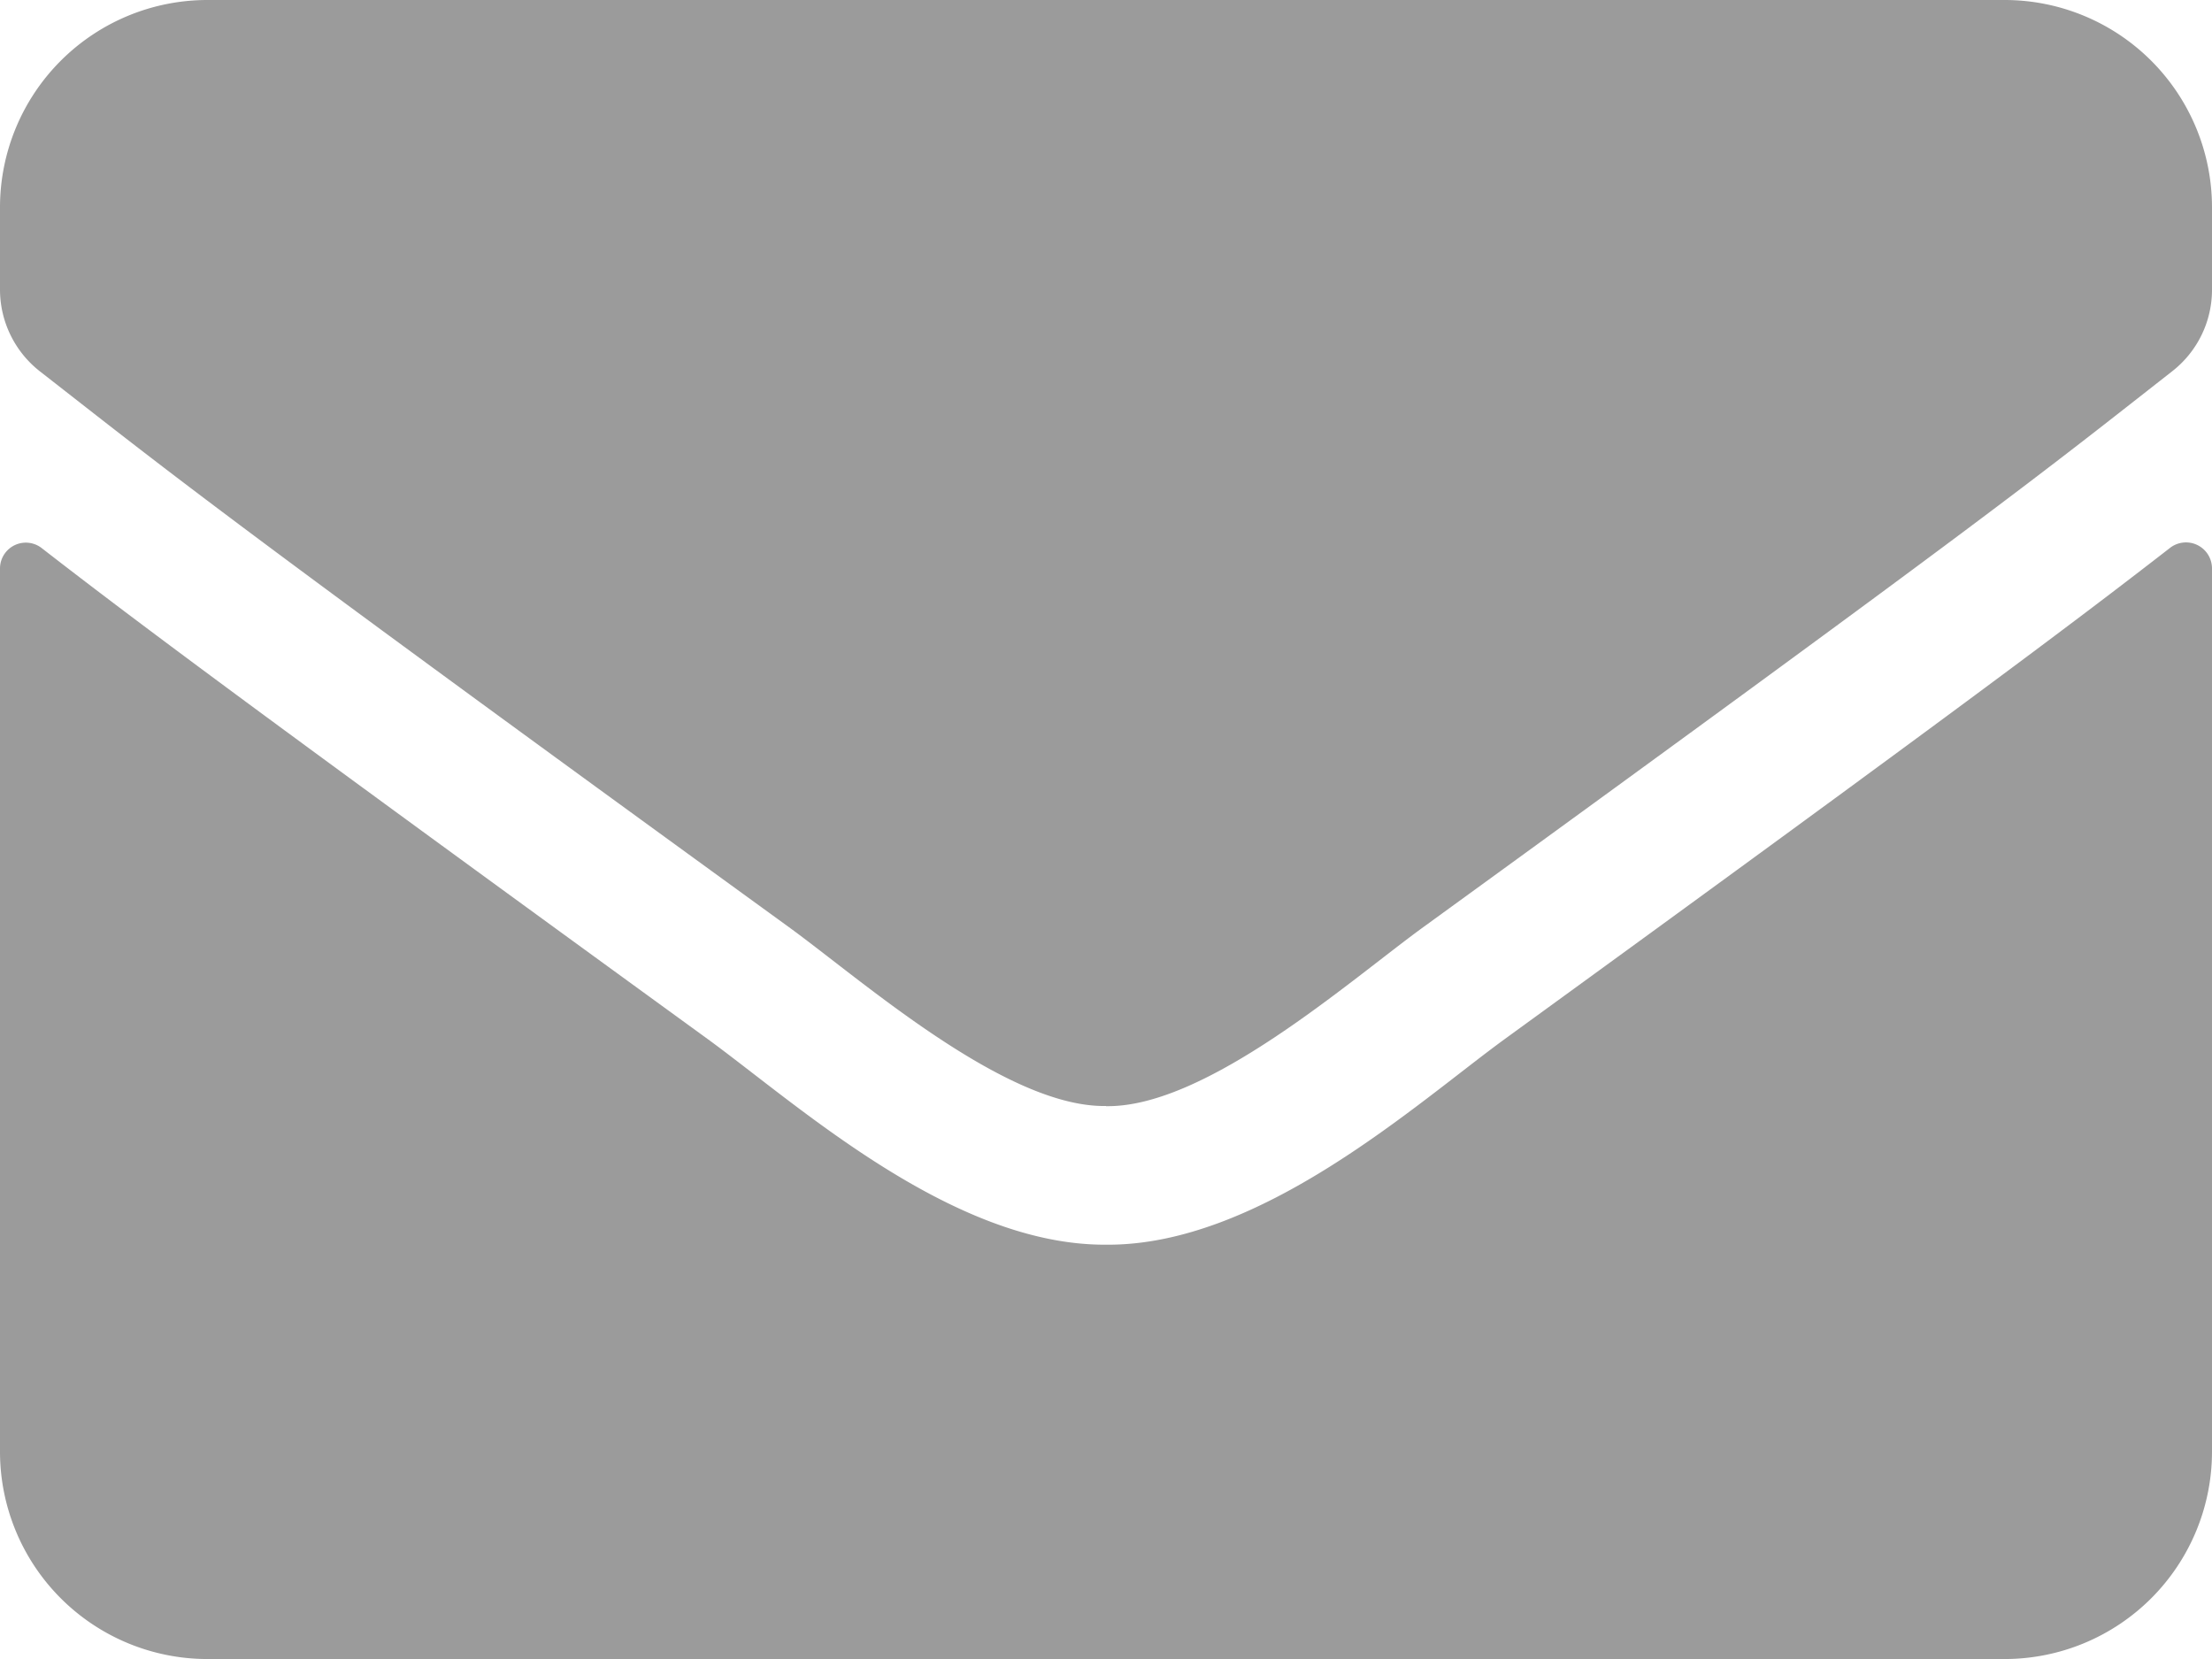 <svg xmlns="http://www.w3.org/2000/svg" width="74.484" height="55.863" viewBox="0 0 74.484 55.863"><defs><style>.a{fill:#9b9b9b;}</style></defs><path class="a" d="M73.073,82.447a.876.876,0,0,1,1.411.684v29.75a6.985,6.985,0,0,1-6.983,6.983H6.983A6.985,6.985,0,0,1,0,112.88V83.145a.87.87,0,0,1,1.411-.684C4.67,84.992,8.99,88.207,23.829,98.987c3.07,2.24,8.249,6.954,13.413,6.925,5.194.044,10.474-4.772,13.428-6.925C65.508,88.207,69.815,84.978,73.073,82.447Zm-35.831,18.8c3.375.058,8.234-4.248,10.678-6.023C67.225,81.21,68.694,79.988,73.146,76.5a3.481,3.481,0,0,0,1.338-2.75V70.983A6.985,6.985,0,0,0,67.5,64H6.983A6.985,6.985,0,0,0,0,70.983v2.764A3.5,3.5,0,0,0,1.338,76.5C5.79,79.973,7.259,81.21,26.564,95.219,29.008,96.994,33.867,101.3,37.242,101.242Z" transform="translate(0 -64)"/></svg>
